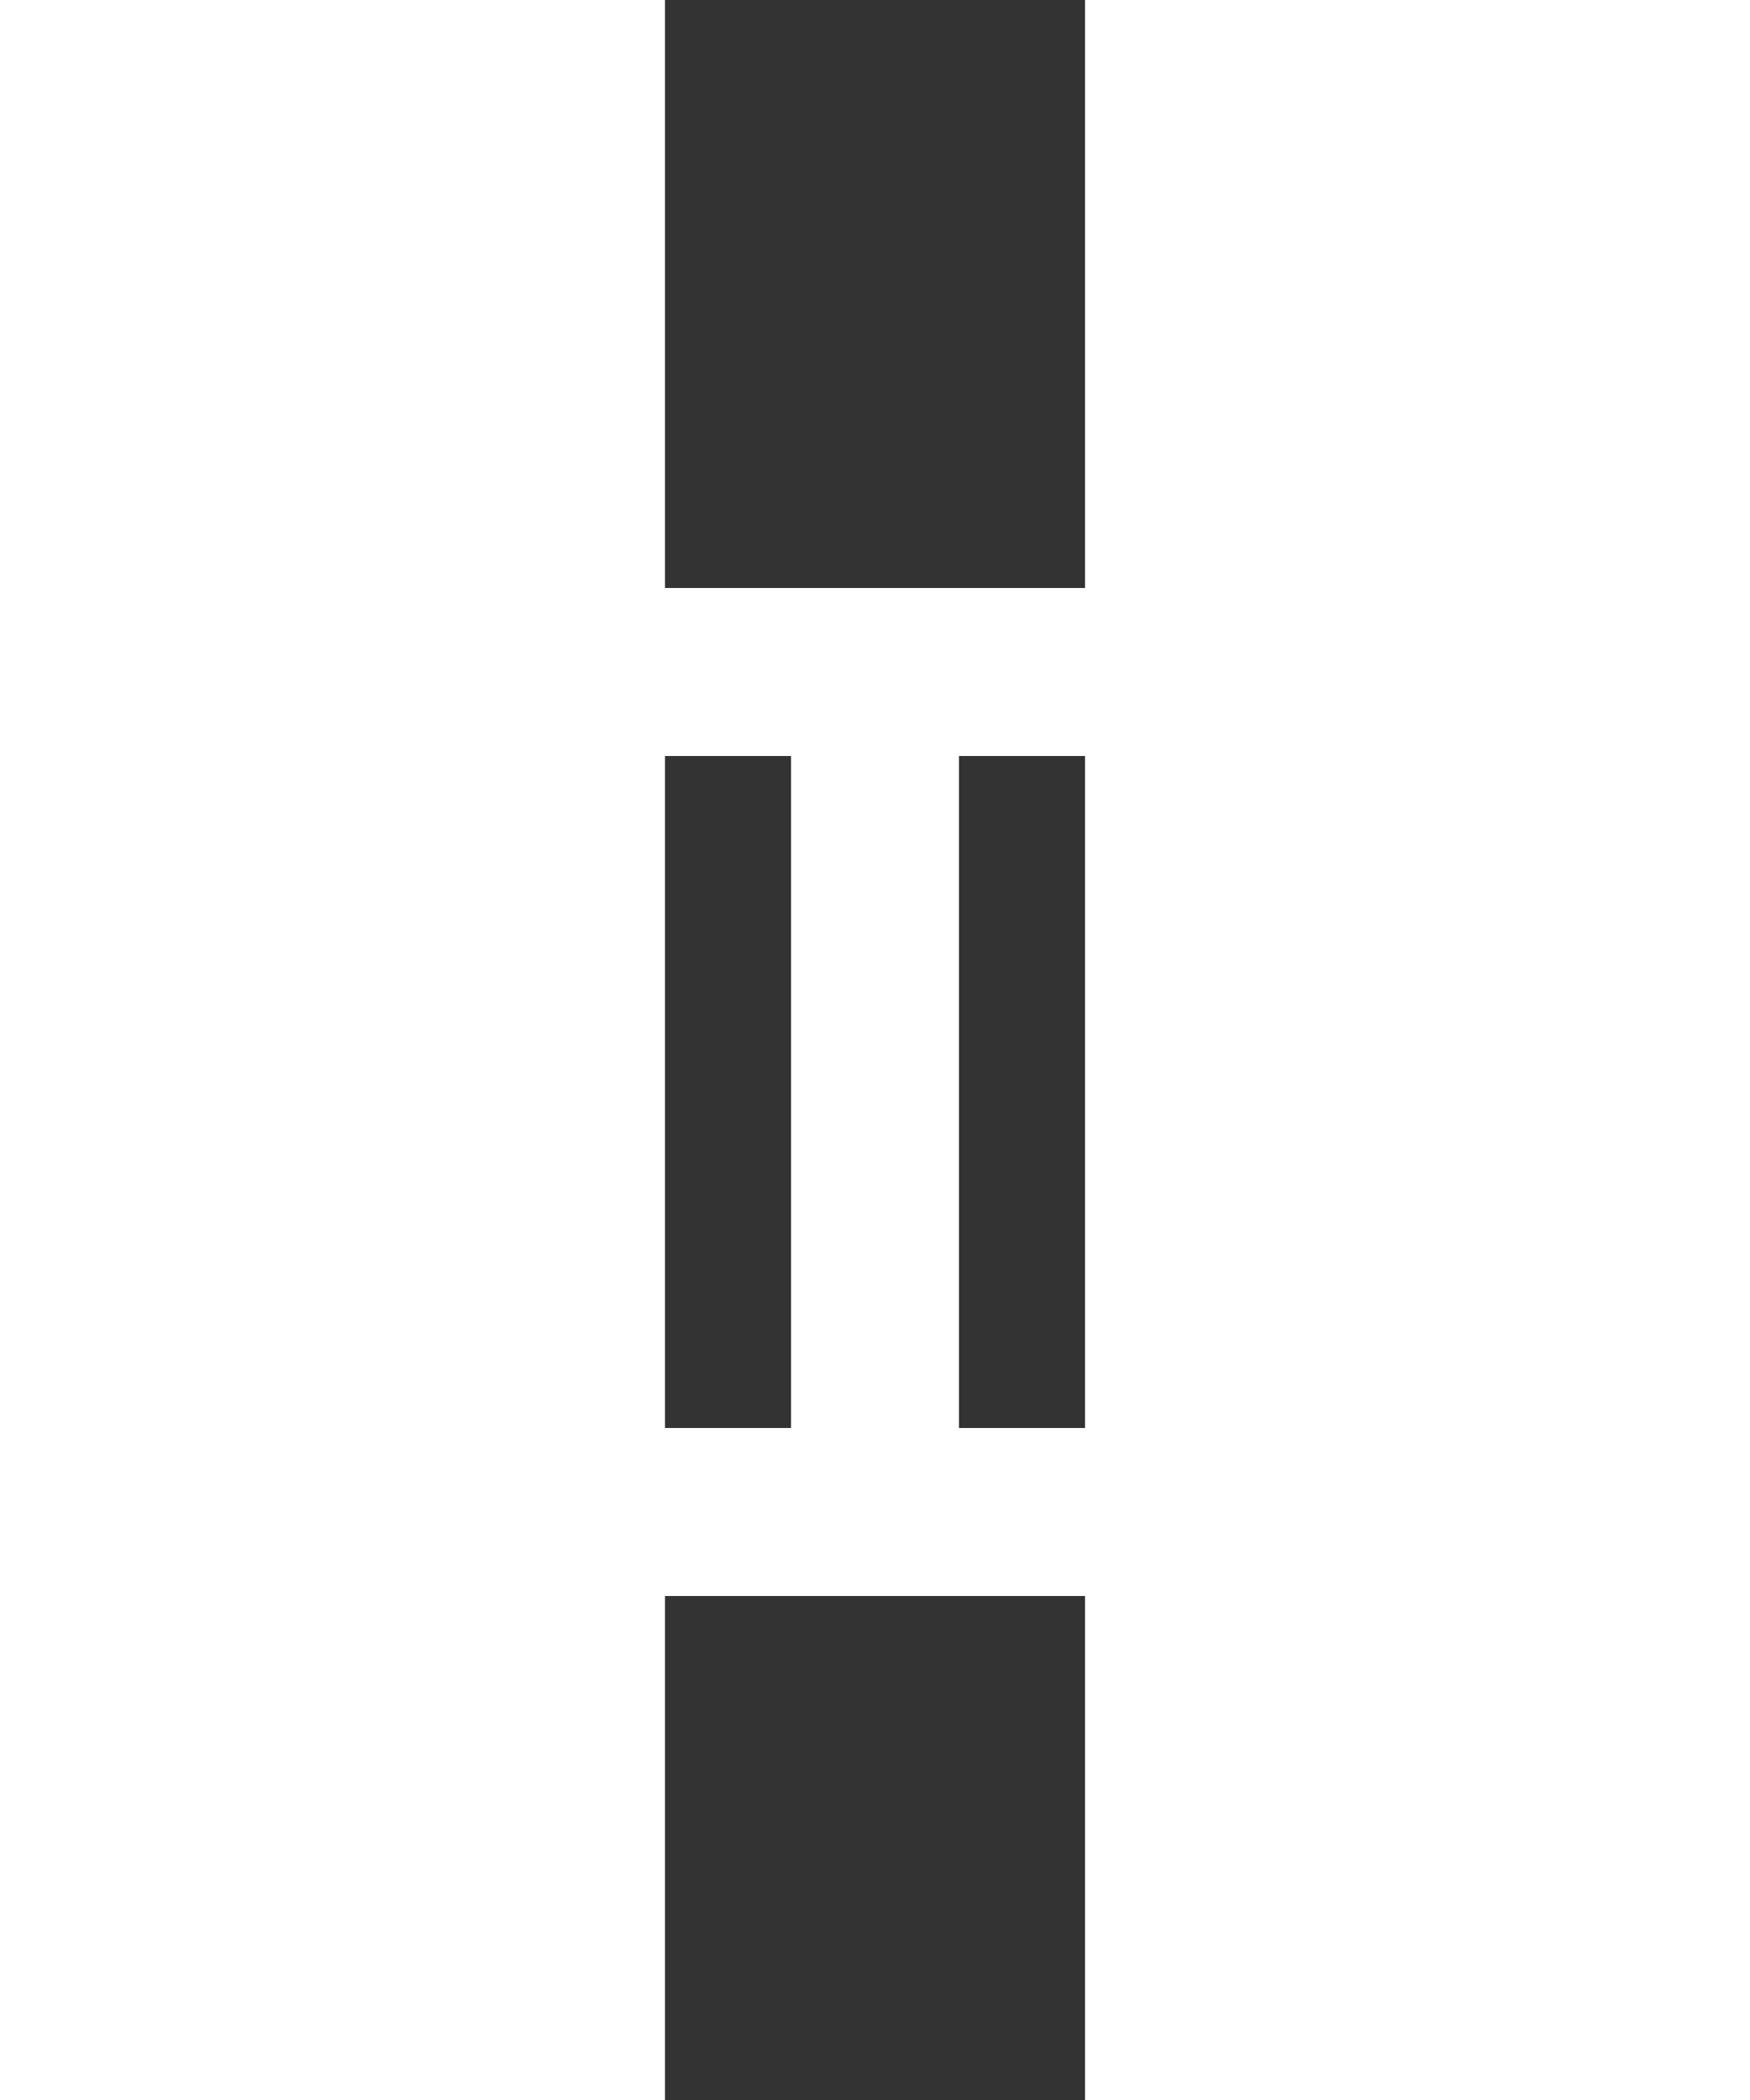 <svg width="500" height="600" viewBox="9.5 23 5 25" version="1.1" xmlns="http://www.w3.org/2000/svg" xmlns:xlink="http://www.w3.org/1999/xlink">
    <rect x="9.5" y="23" width="5" height="25" fill="#333333" stroke="none"/>
    <g id="Rent" stroke="none" stroke-width="1" fill="none" fill-rule="evenodd">
        <g id="Group-21" transform="translate(0, 24)">
            <rect id="Rectangle-" x="0" y="0" width="24" height="24"></rect>
            <g id="Group-11" transform="translate(4, 6)" fill="#FFFFFF" fill-rule="nonzero">
                <polygon id="Stroke-27" points="7 11 9 11 9 0 7 0"></polygon>
                <path d="M1.855,2.913 C0.715,4.813 0.715,7.187 1.855,9.087 L3.312,11.515 L5.027,10.485 L3.57,8.057 C2.81,6.791 2.81,5.209 3.57,3.943 L5.027,1.515 L3.312,0.485 L1.855,2.913 Z" id="Stroke-28"></path>
                <path d="M12.43,3.943 C13.19,5.209 13.19,6.791 12.43,8.057 L10.973,10.485 L12.688,11.515 L14.145,9.087 C15.285,7.187 15.285,4.813 14.145,2.913 L12.688,0.485 L10.973,1.515 L12.43,3.943 Z" id="Stroke-29"></path>
                <path d="M15,2 C15.552,2 16,1.552 16,1 C16,0.448 15.552,0 15,0 L1,0 C0.448,0 0,0.448 0,1 C0,1.552 0.448,2 1,2 L15,2 Z" id="Stroke-30"></path>
                <path d="M15,12 C15.552,12 16,11.552 16,11 C16,10.448 15.552,10 15,10 L1,10 C0.448,10 0,10.448 0,11 C0,11.552 0.448,12 1,12 L15,12 Z" id="Stroke-31"></path>
            </g>
        </g>
    </g>
</svg>
